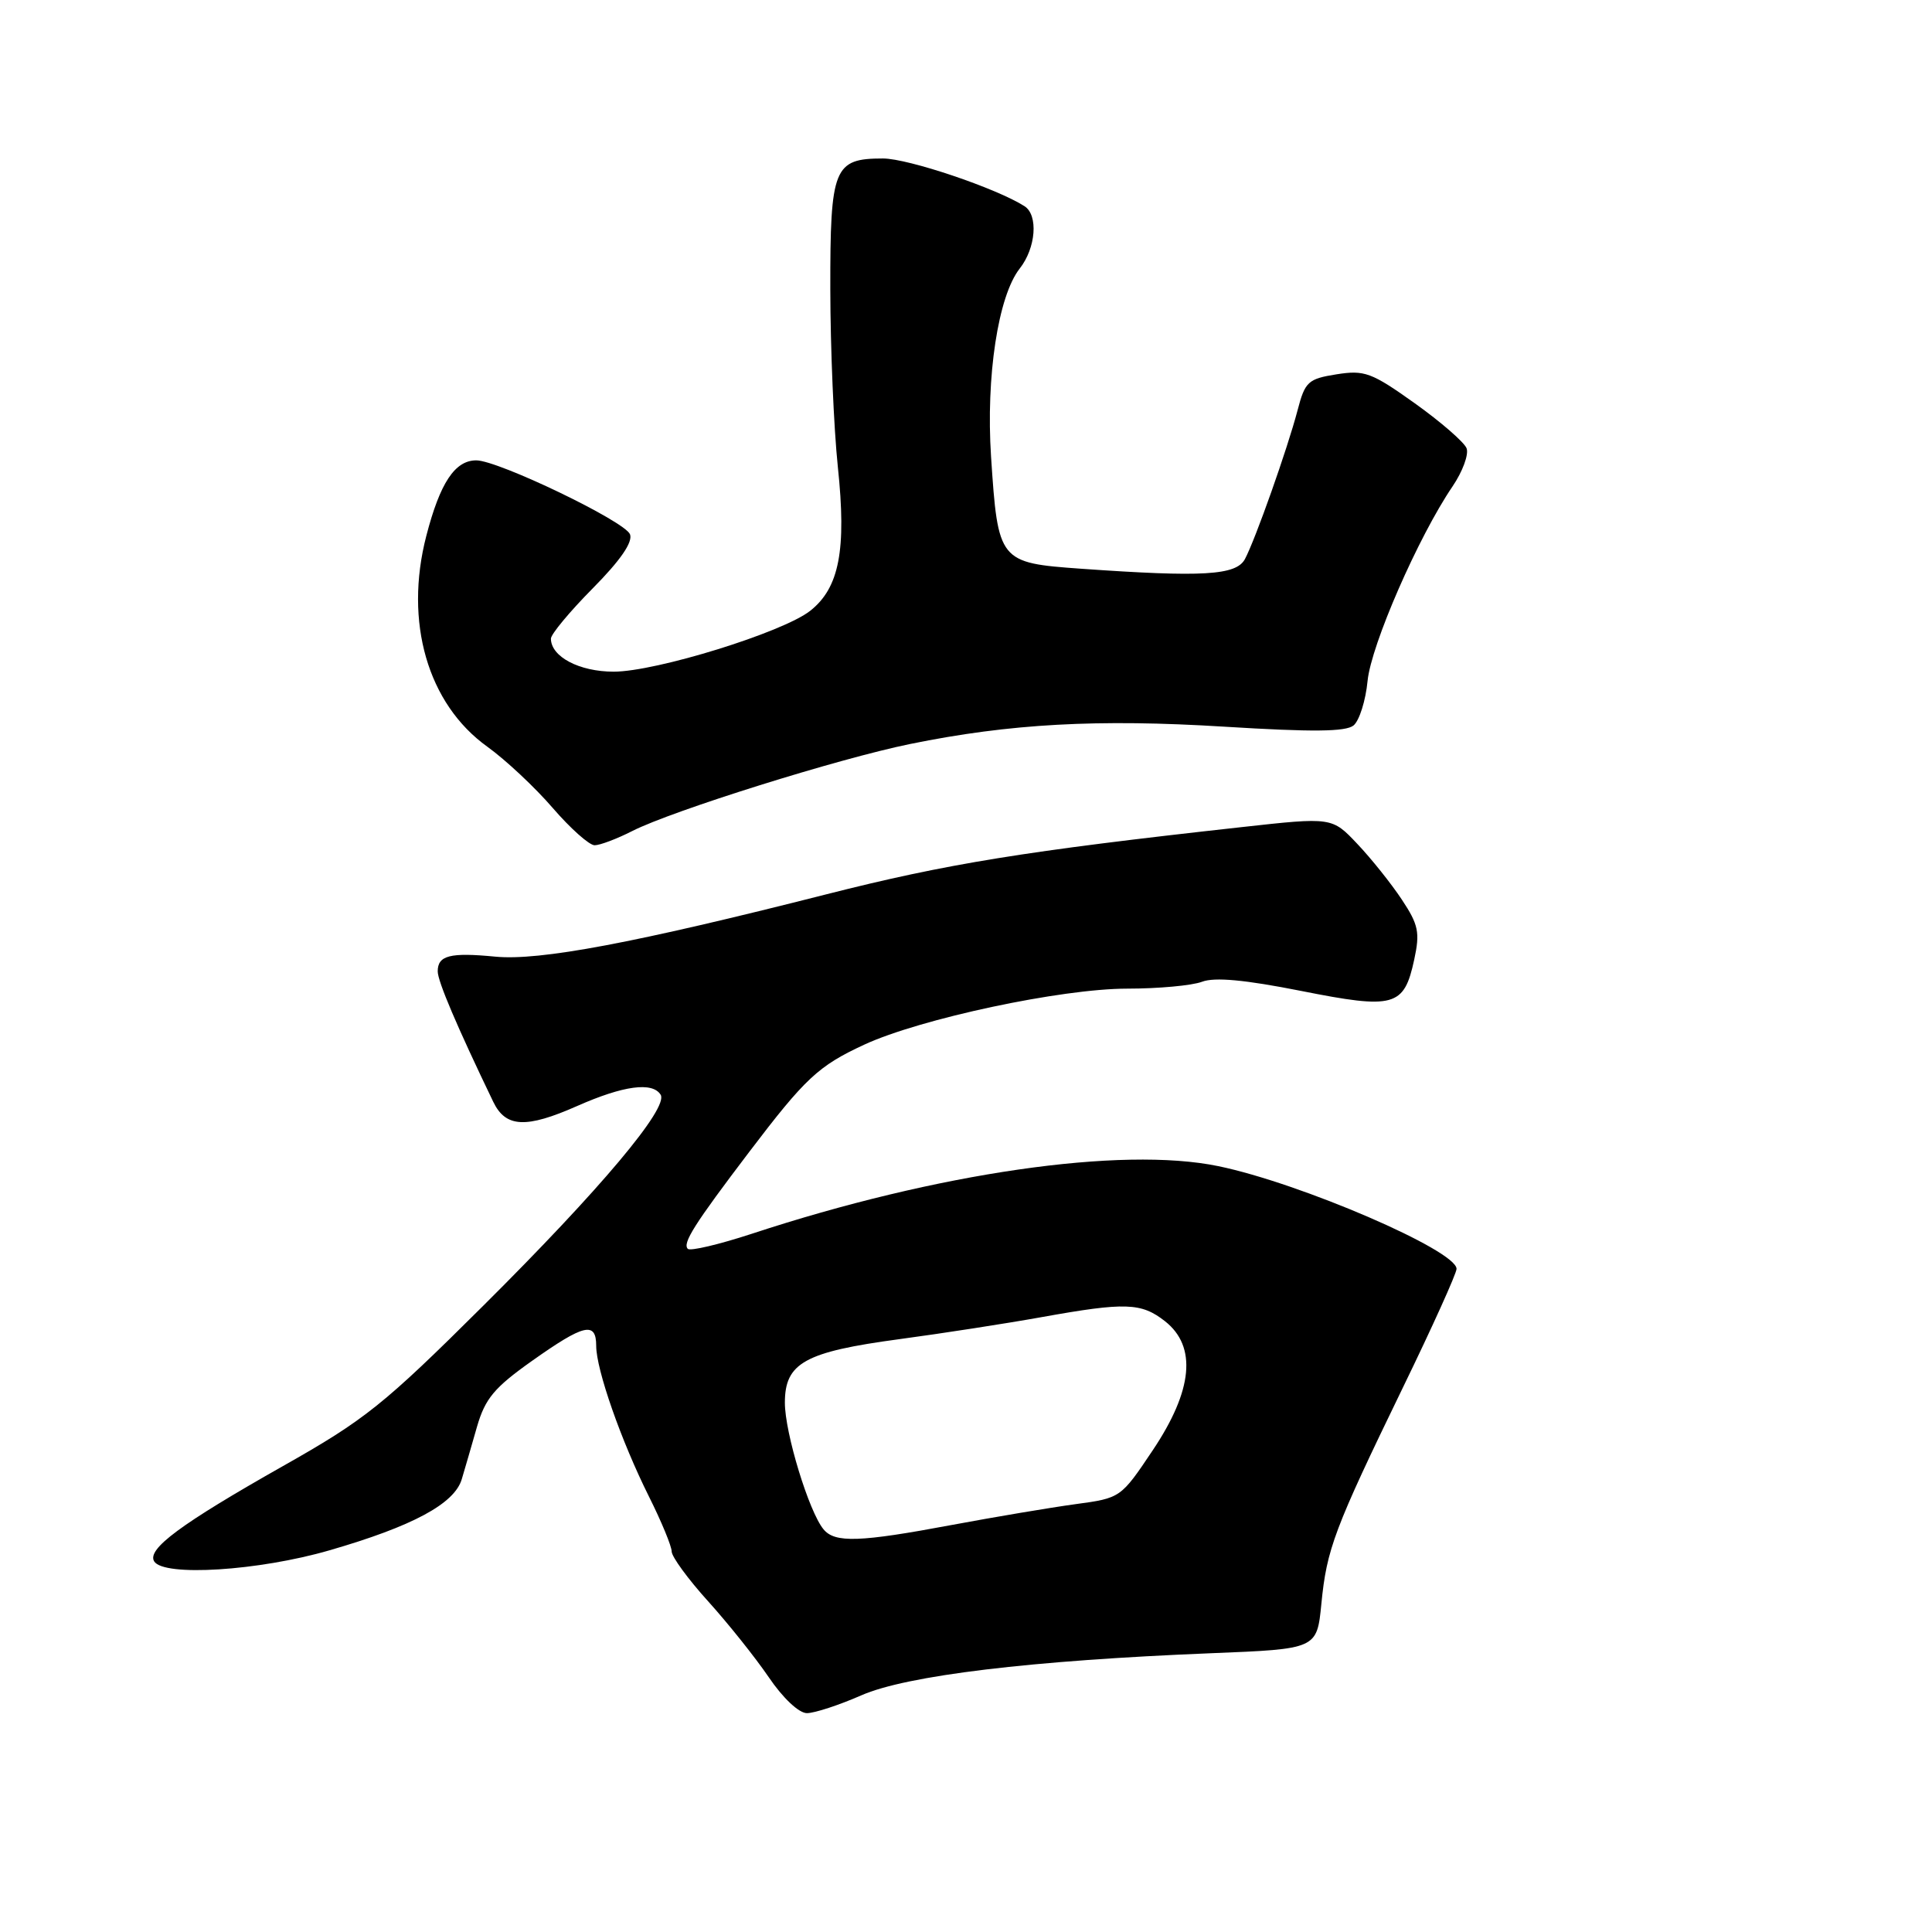 <?xml version="1.0" encoding="UTF-8" standalone="no"?>
<!DOCTYPE svg PUBLIC "-//W3C//DTD SVG 1.1//EN" "http://www.w3.org/Graphics/SVG/1.1/DTD/svg11.dtd" >
<svg xmlns="http://www.w3.org/2000/svg" xmlns:xlink="http://www.w3.org/1999/xlink" version="1.1" viewBox="0 0 256 256">
 <g >
 <path fill="currentColor"
d=" M 114.13 224.64 C 120.16 222.00 136.61 220.02 160.50 219.06 C 174.50 218.50 174.50 218.50 175.09 212.50 C 175.80 205.25 176.78 202.63 185.89 183.86 C 189.80 175.82 193.00 168.73 193.00 168.13 C 193.00 165.69 172.30 156.76 161.43 154.52 C 148.59 151.87 124.17 155.40 99.62 163.48 C 95.28 164.90 91.47 165.80 91.14 165.48 C 90.40 164.74 91.99 162.23 99.28 152.63 C 106.71 142.85 108.44 141.24 114.50 138.43 C 121.95 134.98 140.63 131.00 149.36 131.00 C 153.49 131.00 157.95 130.59 159.27 130.09 C 160.94 129.45 164.97 129.83 172.39 131.30 C 184.77 133.76 186.04 133.41 187.39 127.16 C 188.17 123.55 187.96 122.53 185.75 119.20 C 184.36 117.10 181.71 113.78 179.86 111.83 C 176.50 108.27 176.50 108.27 164.50 109.60 C 135.72 112.78 125.49 114.44 109.50 118.50 C 84.08 124.96 71.49 127.33 65.62 126.76 C 59.63 126.18 58.00 126.60 58.00 128.71 C 58.00 130.03 60.55 136.01 65.36 146.00 C 67.01 149.42 69.70 149.55 76.48 146.55 C 82.61 143.84 86.46 143.32 87.54 145.06 C 88.61 146.80 79.57 157.56 64.05 173.00 C 50.81 186.17 48.37 188.12 37.48 194.27 C 23.96 201.92 19.43 205.27 20.43 206.89 C 21.70 208.94 34.25 208.15 43.64 205.43 C 54.68 202.24 60.23 199.25 61.19 195.99 C 61.60 194.62 62.51 191.49 63.21 189.03 C 64.29 185.31 65.50 183.86 70.50 180.32 C 77.39 175.44 79.00 175.06 79.00 178.34 C 79.00 181.48 82.31 190.94 86.00 198.32 C 87.65 201.62 89.00 204.89 89.00 205.58 C 89.00 206.27 91.17 209.24 93.82 212.17 C 96.47 215.10 100.09 219.64 101.87 222.25 C 103.74 225.01 105.86 227.00 106.92 227.00 C 107.93 227.00 111.17 225.94 114.13 224.64 Z  M 83.79 110.11 C 89.09 107.42 111.13 100.51 120.61 98.58 C 133.79 95.89 145.48 95.25 162.24 96.29 C 173.91 97.01 178.33 96.97 179.36 96.12 C 180.12 95.48 180.96 92.83 181.21 90.23 C 181.68 85.45 187.93 71.13 192.47 64.45 C 193.80 62.49 194.64 60.22 194.33 59.40 C 194.01 58.59 190.93 55.91 187.47 53.44 C 181.73 49.35 180.81 49.01 177.09 49.60 C 173.33 50.20 172.92 50.57 171.93 54.38 C 170.59 59.48 166.34 71.49 164.96 74.08 C 163.80 76.24 159.40 76.50 143.25 75.36 C 132.36 74.58 132.24 74.43 131.32 60.52 C 130.63 49.89 132.25 39.23 135.12 35.58 C 137.27 32.85 137.60 28.50 135.75 27.32 C 132.02 24.94 120.34 21.00 117.00 21.00 C 110.48 21.00 110.00 22.20 110.02 38.32 C 110.03 46.12 110.48 56.72 111.02 61.88 C 112.18 72.88 111.21 77.90 107.35 80.94 C 103.71 83.80 86.92 89.00 81.32 89.00 C 76.76 89.00 73.00 87.02 73.00 84.62 C 73.00 84.04 75.49 81.04 78.54 77.96 C 82.22 74.24 83.87 71.84 83.48 70.80 C 82.82 69.08 66.02 61.00 63.11 61.00 C 60.28 61.00 58.31 63.97 56.49 71.00 C 53.53 82.42 56.67 93.27 64.57 98.94 C 67.00 100.69 70.90 104.34 73.24 107.06 C 75.59 109.78 78.08 112.00 78.79 112.00 C 79.50 112.00 81.75 111.15 83.79 110.11 Z  M 109.12 202.64 C 107.19 200.31 104.00 189.87 104.00 185.87 C 104.00 180.59 106.63 179.13 119.21 177.44 C 124.87 176.68 133.32 175.37 138.00 174.53 C 149.14 172.53 151.22 172.60 154.37 175.07 C 158.62 178.42 158.07 184.22 152.75 192.16 C 148.51 198.49 148.49 198.50 142.50 199.31 C 139.20 199.76 131.84 201.00 126.15 202.06 C 113.89 204.36 110.63 204.47 109.12 202.64 Z "/>
</g>
</svg>